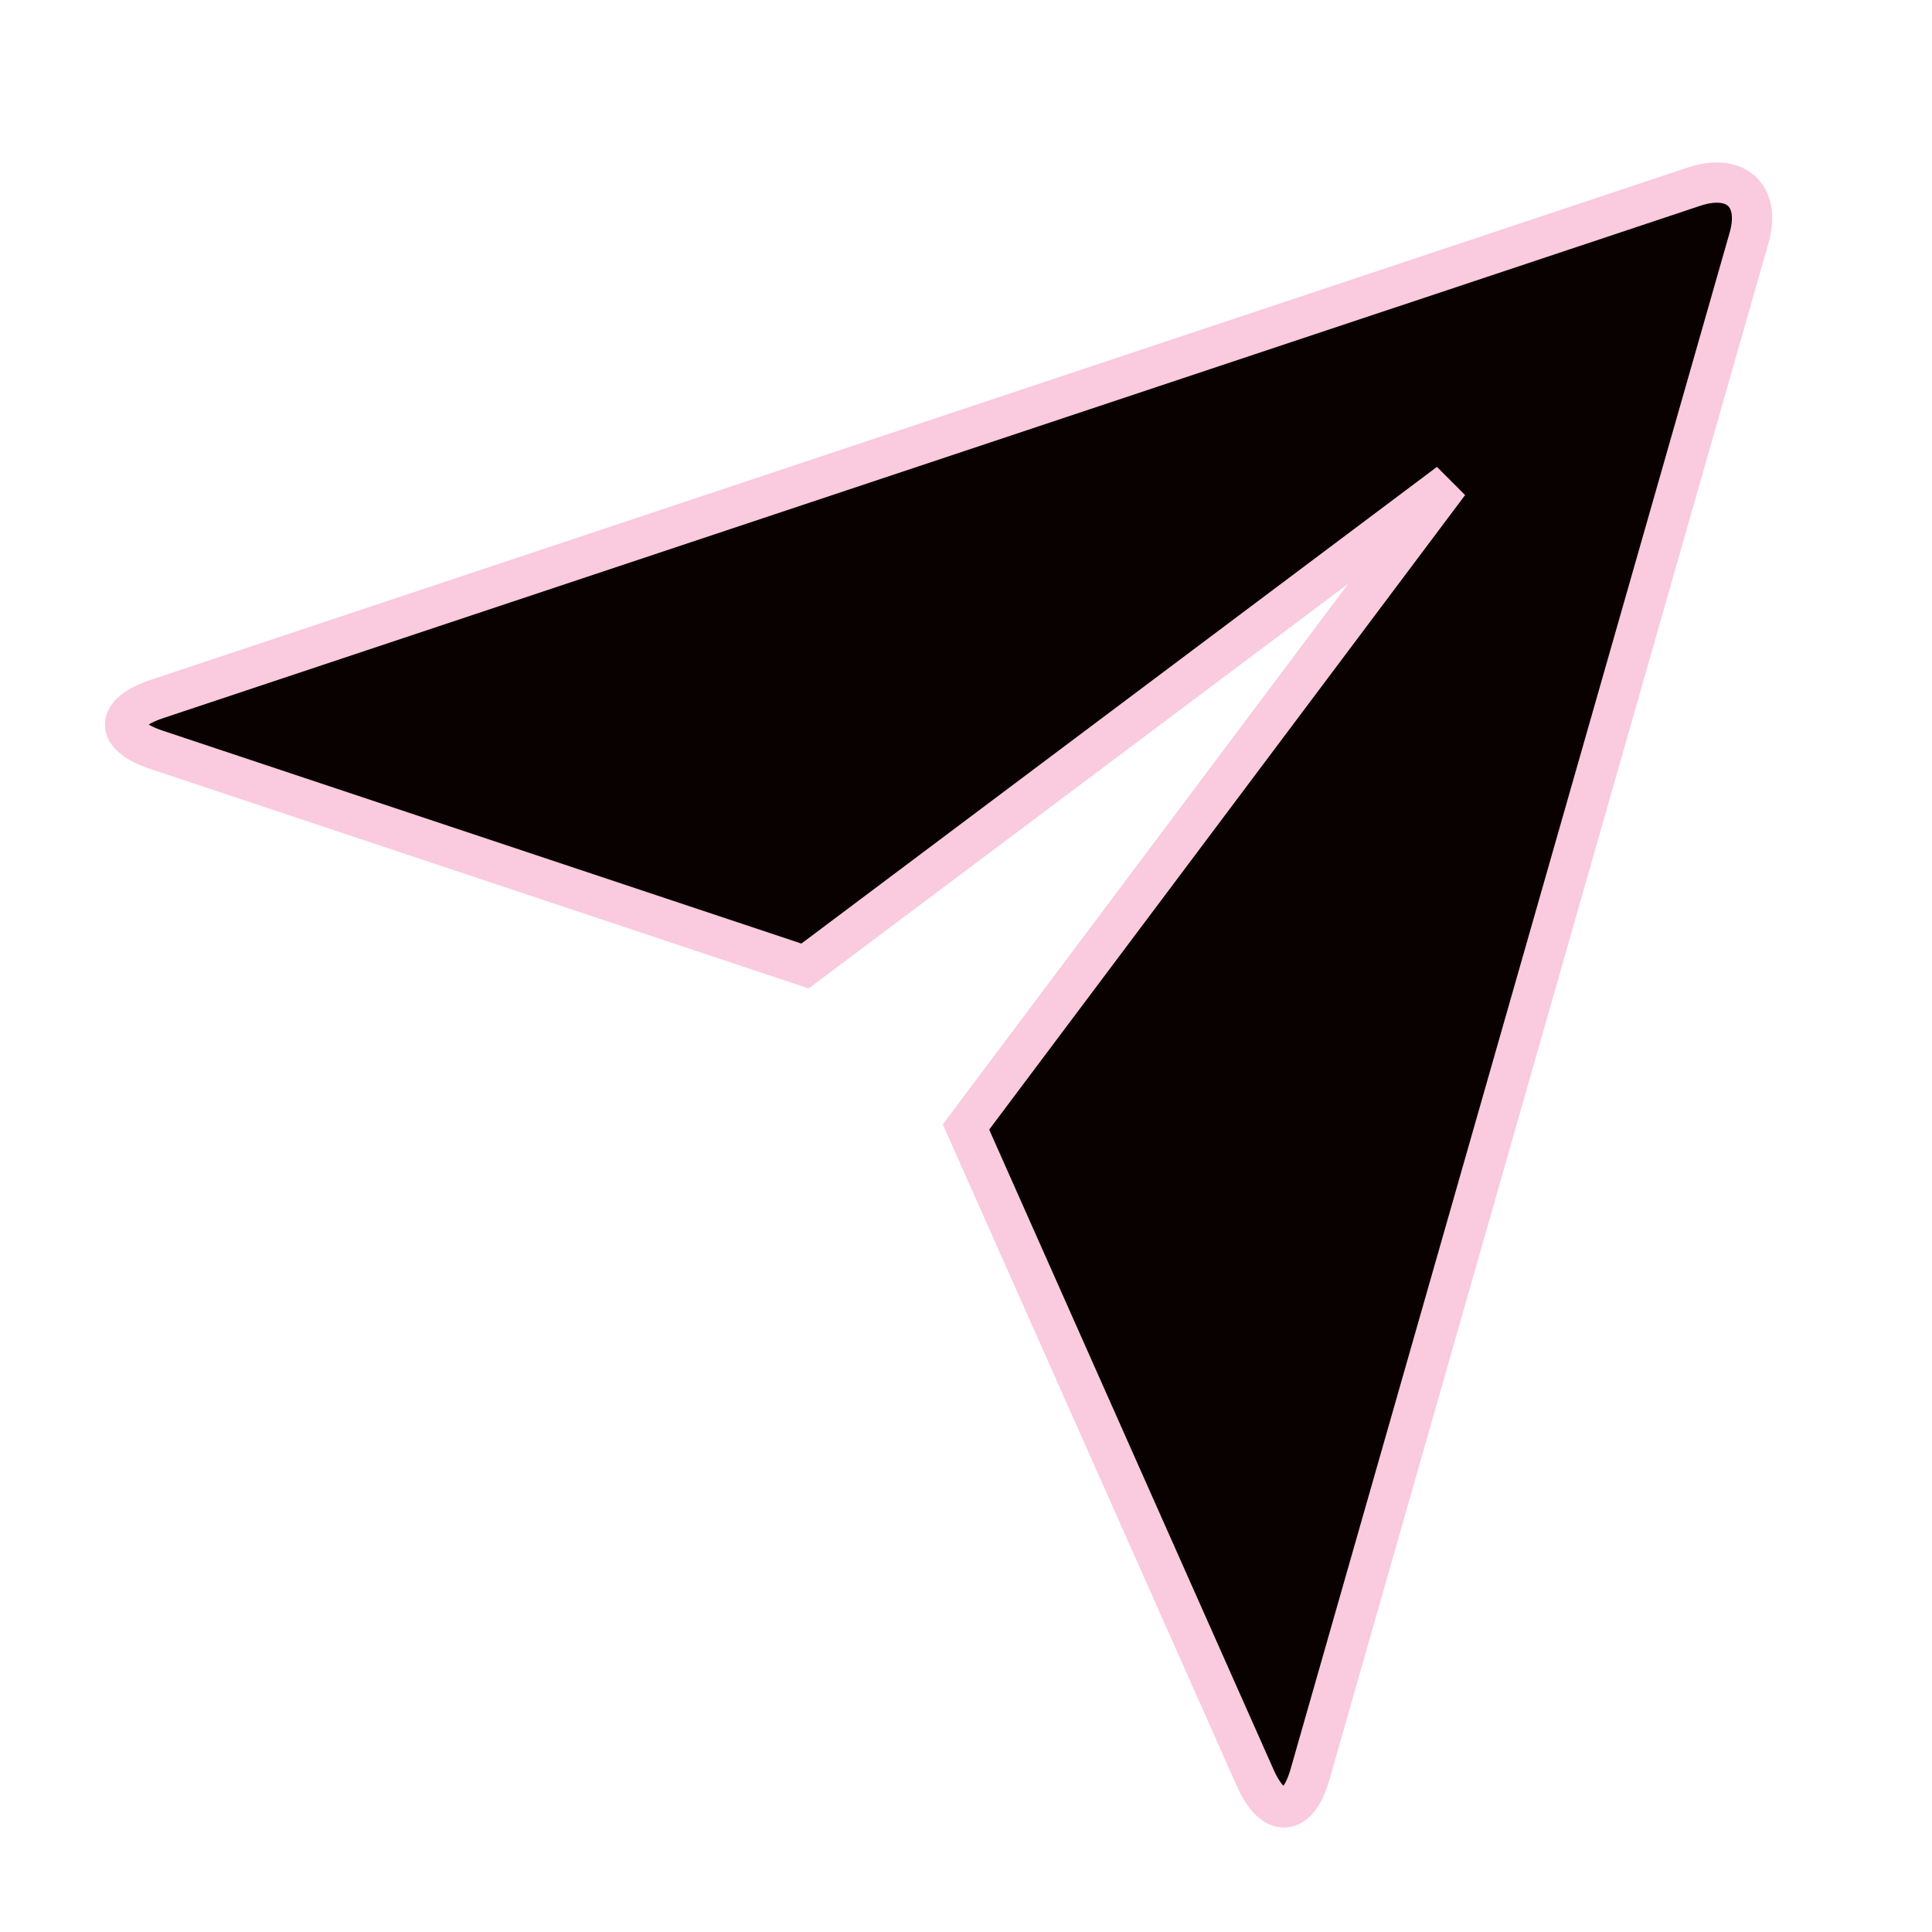 <?xml version="1.0" encoding="UTF-8" standalone="no"?>
<svg
   viewBox="0 0 24 24"
   width="240"
   height="240"
   version="1.1"
   id="svg6"
   sodipodi:docname="JBillService.svg"
   inkscape:version="1.1.2 (b8e25be833, 2022-02-05)"
   inkscape:export-filename="C:\Users\AnthonyPonte\Documents\Projects\NetBeansProjects\JBillService\res\512x512.png"
   inkscape:export-xdpi="204.8"
   inkscape:export-ydpi="204.8"
   xmlns:inkscape="http://www.inkscape.org/namespaces/inkscape"
   xmlns:sodipodi="http://sodipodi.sourceforge.net/DTD/sodipodi-0.dtd"
   xmlns="http://www.w3.org/2000/svg"
   xmlns:svg="http://www.w3.org/2000/svg">
  <defs
     id="defs10" />
  <sodipodi:namedview
     id="namedview8"
     pagecolor="#ffffff"
     bordercolor="#999999"
     borderopacity="1"
     inkscape:pageshadow="0"
     inkscape:pageopacity="0"
     inkscape:pagecheckerboard="0"
     showgrid="false"
     inkscape:zoom="3.4291667"
     inkscape:cx="119.85419"
     inkscape:cy="96.816524"
     inkscape:window-width="1920"
     inkscape:window-height="1009"
     inkscape:window-x="-8"
     inkscape:window-y="-8"
     inkscape:window-maximized="1"
     inkscape:current-layer="svg6" />
  <path
     fill="none"
     d="M0 0h24v24H0z"
     id="path2" />
  <path
     d="M1.946 9.315c-.522-.174-.527-.455.01-.634l19.087-6.362c.529-.176.832.12.684.638l-5.454 19.086c-.15.529-.455.547-.679.045L12 14l6-8-8 6-8.054-2.685z"
     id="path4"
     style="fill:#090000;fill-opacity:1;stroke:#facade;stroke-opacity:1;stroke-width:0.5;stroke-miterlimit:4;stroke-dasharray:none" />
</svg>
